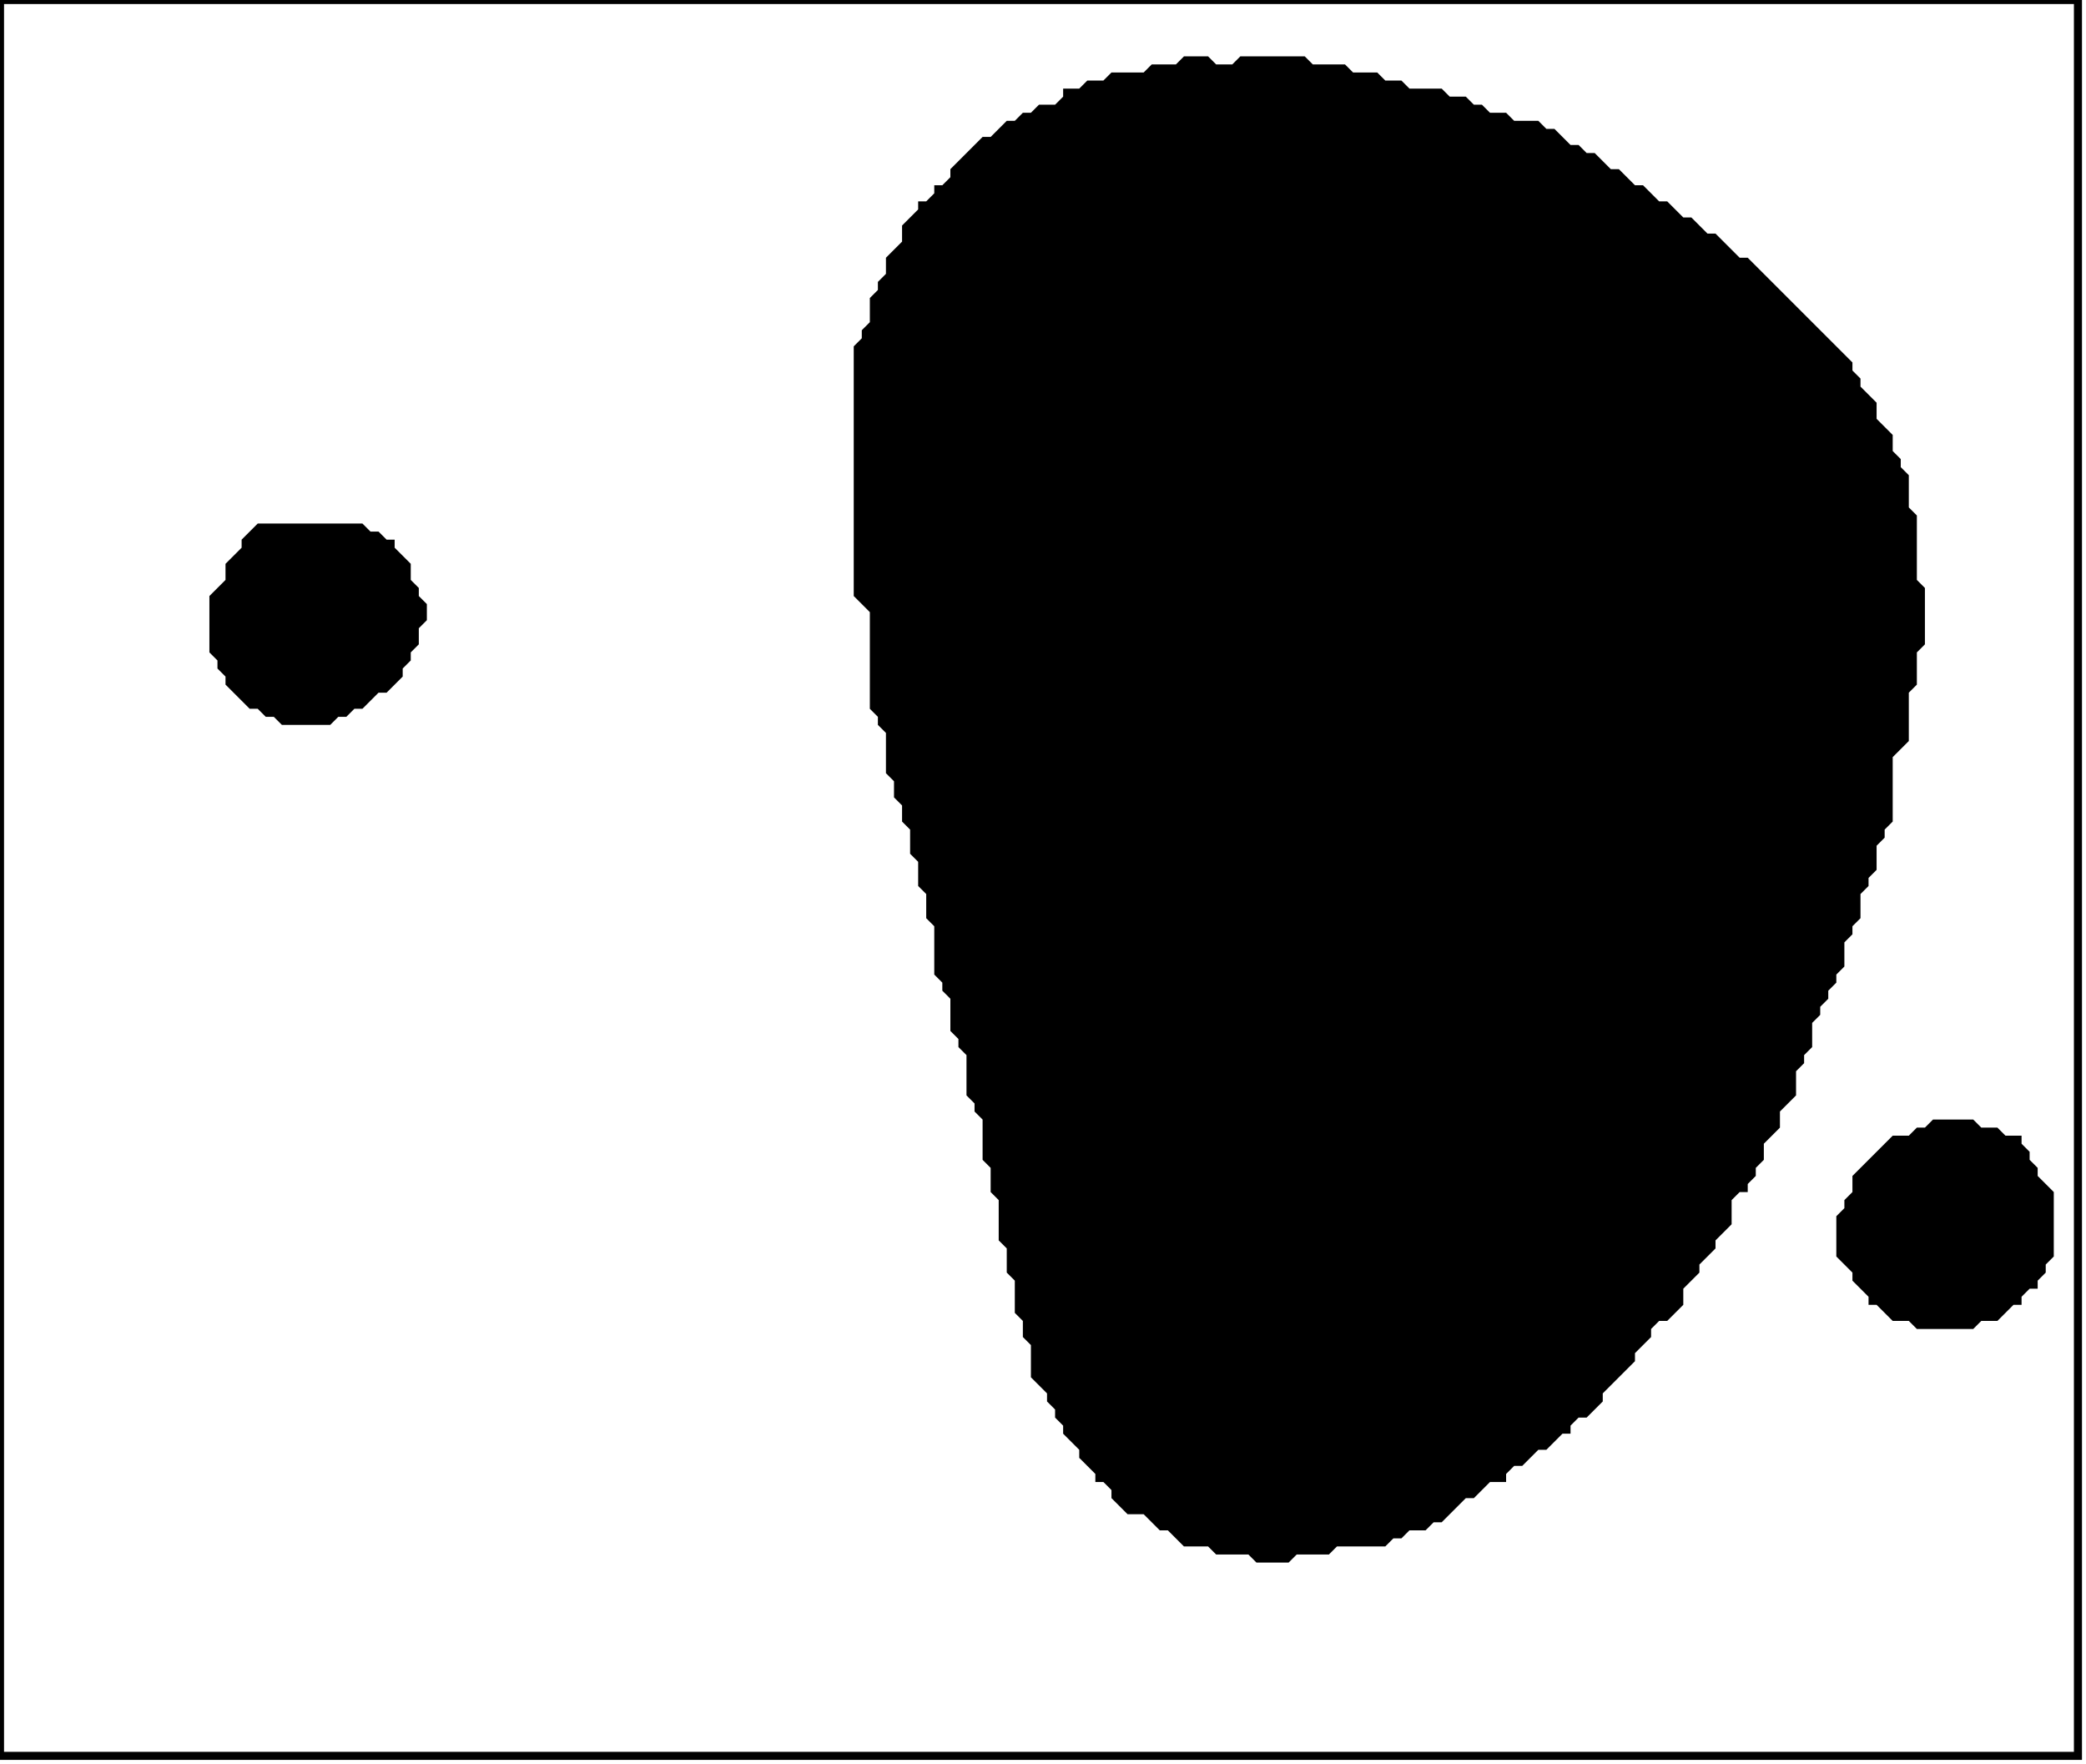<?xml version='1.0' encoding='utf-8'?>
<svg width="259" height="219" xmlns="http://www.w3.org/2000/svg" viewBox="0 0 259 219"><rect width="259" height="219" fill="white" /><path d="M 240,139 L 239,140 L 238,140 L 237,141 L 235,141 L 230,146 L 230,148 L 229,149 L 229,150 L 228,151 L 228,156 L 230,158 L 230,159 L 232,161 L 232,162 L 233,162 L 235,164 L 237,164 L 238,165 L 245,165 L 246,164 L 248,164 L 250,162 L 251,162 L 251,161 L 252,160 L 253,160 L 253,159 L 254,158 L 254,157 L 255,156 L 255,148 L 253,146 L 253,145 L 252,144 L 252,143 L 251,142 L 251,141 L 249,141 L 248,140 L 246,140 L 245,139 Z" fill="black" /><path d="M 32,65 L 30,67 L 30,68 L 28,70 L 28,72 L 26,74 L 26,81 L 27,82 L 27,83 L 28,84 L 28,85 L 31,88 L 32,88 L 33,89 L 34,89 L 35,90 L 41,90 L 42,89 L 43,89 L 44,88 L 45,88 L 47,86 L 48,86 L 50,84 L 50,83 L 51,82 L 51,81 L 52,80 L 52,78 L 53,77 L 53,75 L 52,74 L 52,73 L 51,72 L 51,70 L 49,68 L 49,67 L 48,67 L 47,66 L 46,66 L 45,65 Z" fill="black" /><path d="M 147,7 L 146,8 L 143,8 L 142,9 L 138,9 L 137,10 L 135,10 L 134,11 L 132,11 L 132,12 L 131,13 L 129,13 L 128,14 L 127,14 L 126,15 L 125,15 L 123,17 L 122,17 L 118,21 L 118,22 L 117,23 L 116,23 L 116,24 L 115,25 L 114,25 L 114,26 L 112,28 L 112,30 L 110,32 L 110,34 L 109,35 L 109,36 L 108,37 L 108,40 L 107,41 L 107,42 L 106,43 L 106,74 L 108,76 L 108,88 L 109,89 L 109,90 L 110,91 L 110,96 L 111,97 L 111,99 L 112,100 L 112,102 L 113,103 L 113,106 L 114,107 L 114,110 L 115,111 L 115,114 L 116,115 L 116,121 L 117,122 L 117,123 L 118,124 L 118,128 L 119,129 L 119,130 L 120,131 L 120,136 L 121,137 L 121,138 L 122,139 L 122,144 L 123,145 L 123,148 L 124,149 L 124,154 L 125,155 L 125,158 L 126,159 L 126,163 L 127,164 L 127,166 L 128,167 L 128,171 L 130,173 L 130,174 L 131,175 L 131,176 L 132,177 L 132,178 L 134,180 L 134,181 L 136,183 L 136,184 L 137,184 L 138,185 L 138,186 L 140,188 L 142,188 L 144,190 L 145,190 L 147,192 L 150,192 L 151,193 L 155,193 L 156,194 L 160,194 L 161,193 L 165,193 L 166,192 L 172,192 L 173,191 L 174,191 L 175,190 L 177,190 L 178,189 L 179,189 L 182,186 L 183,186 L 185,184 L 187,184 L 187,183 L 188,182 L 189,182 L 191,180 L 192,180 L 194,178 L 195,178 L 195,177 L 196,176 L 197,176 L 199,174 L 199,173 L 203,169 L 203,168 L 205,166 L 205,165 L 206,164 L 207,164 L 209,162 L 209,160 L 211,158 L 211,157 L 213,155 L 213,154 L 215,152 L 215,149 L 216,148 L 217,148 L 217,147 L 218,146 L 218,145 L 219,144 L 219,142 L 221,140 L 221,138 L 223,136 L 223,133 L 224,132 L 224,131 L 225,130 L 225,127 L 226,126 L 226,125 L 227,124 L 227,123 L 228,122 L 228,121 L 229,120 L 229,117 L 230,116 L 230,115 L 231,114 L 231,111 L 232,110 L 232,109 L 233,108 L 233,105 L 234,104 L 234,103 L 235,102 L 235,94 L 237,92 L 237,86 L 238,85 L 238,81 L 239,80 L 239,73 L 238,72 L 238,64 L 237,63 L 237,59 L 236,58 L 236,57 L 235,56 L 235,54 L 233,52 L 233,50 L 231,48 L 231,47 L 230,46 L 230,45 L 217,32 L 216,32 L 213,29 L 212,29 L 210,27 L 209,27 L 207,25 L 206,25 L 204,23 L 203,23 L 201,21 L 200,21 L 198,19 L 197,19 L 196,18 L 195,18 L 193,16 L 192,16 L 191,15 L 188,15 L 187,14 L 185,14 L 184,13 L 183,13 L 182,12 L 180,12 L 179,11 L 175,11 L 174,10 L 172,10 L 171,9 L 168,9 L 167,8 L 163,8 L 162,7 L 154,7 L 153,8 L 151,8 L 150,7 Z" fill="black" /><path d="M 0,0 L 0,218 L 258,218 L 258,0 Z" fill="none" stroke="black" stroke-width="1" /></svg>
